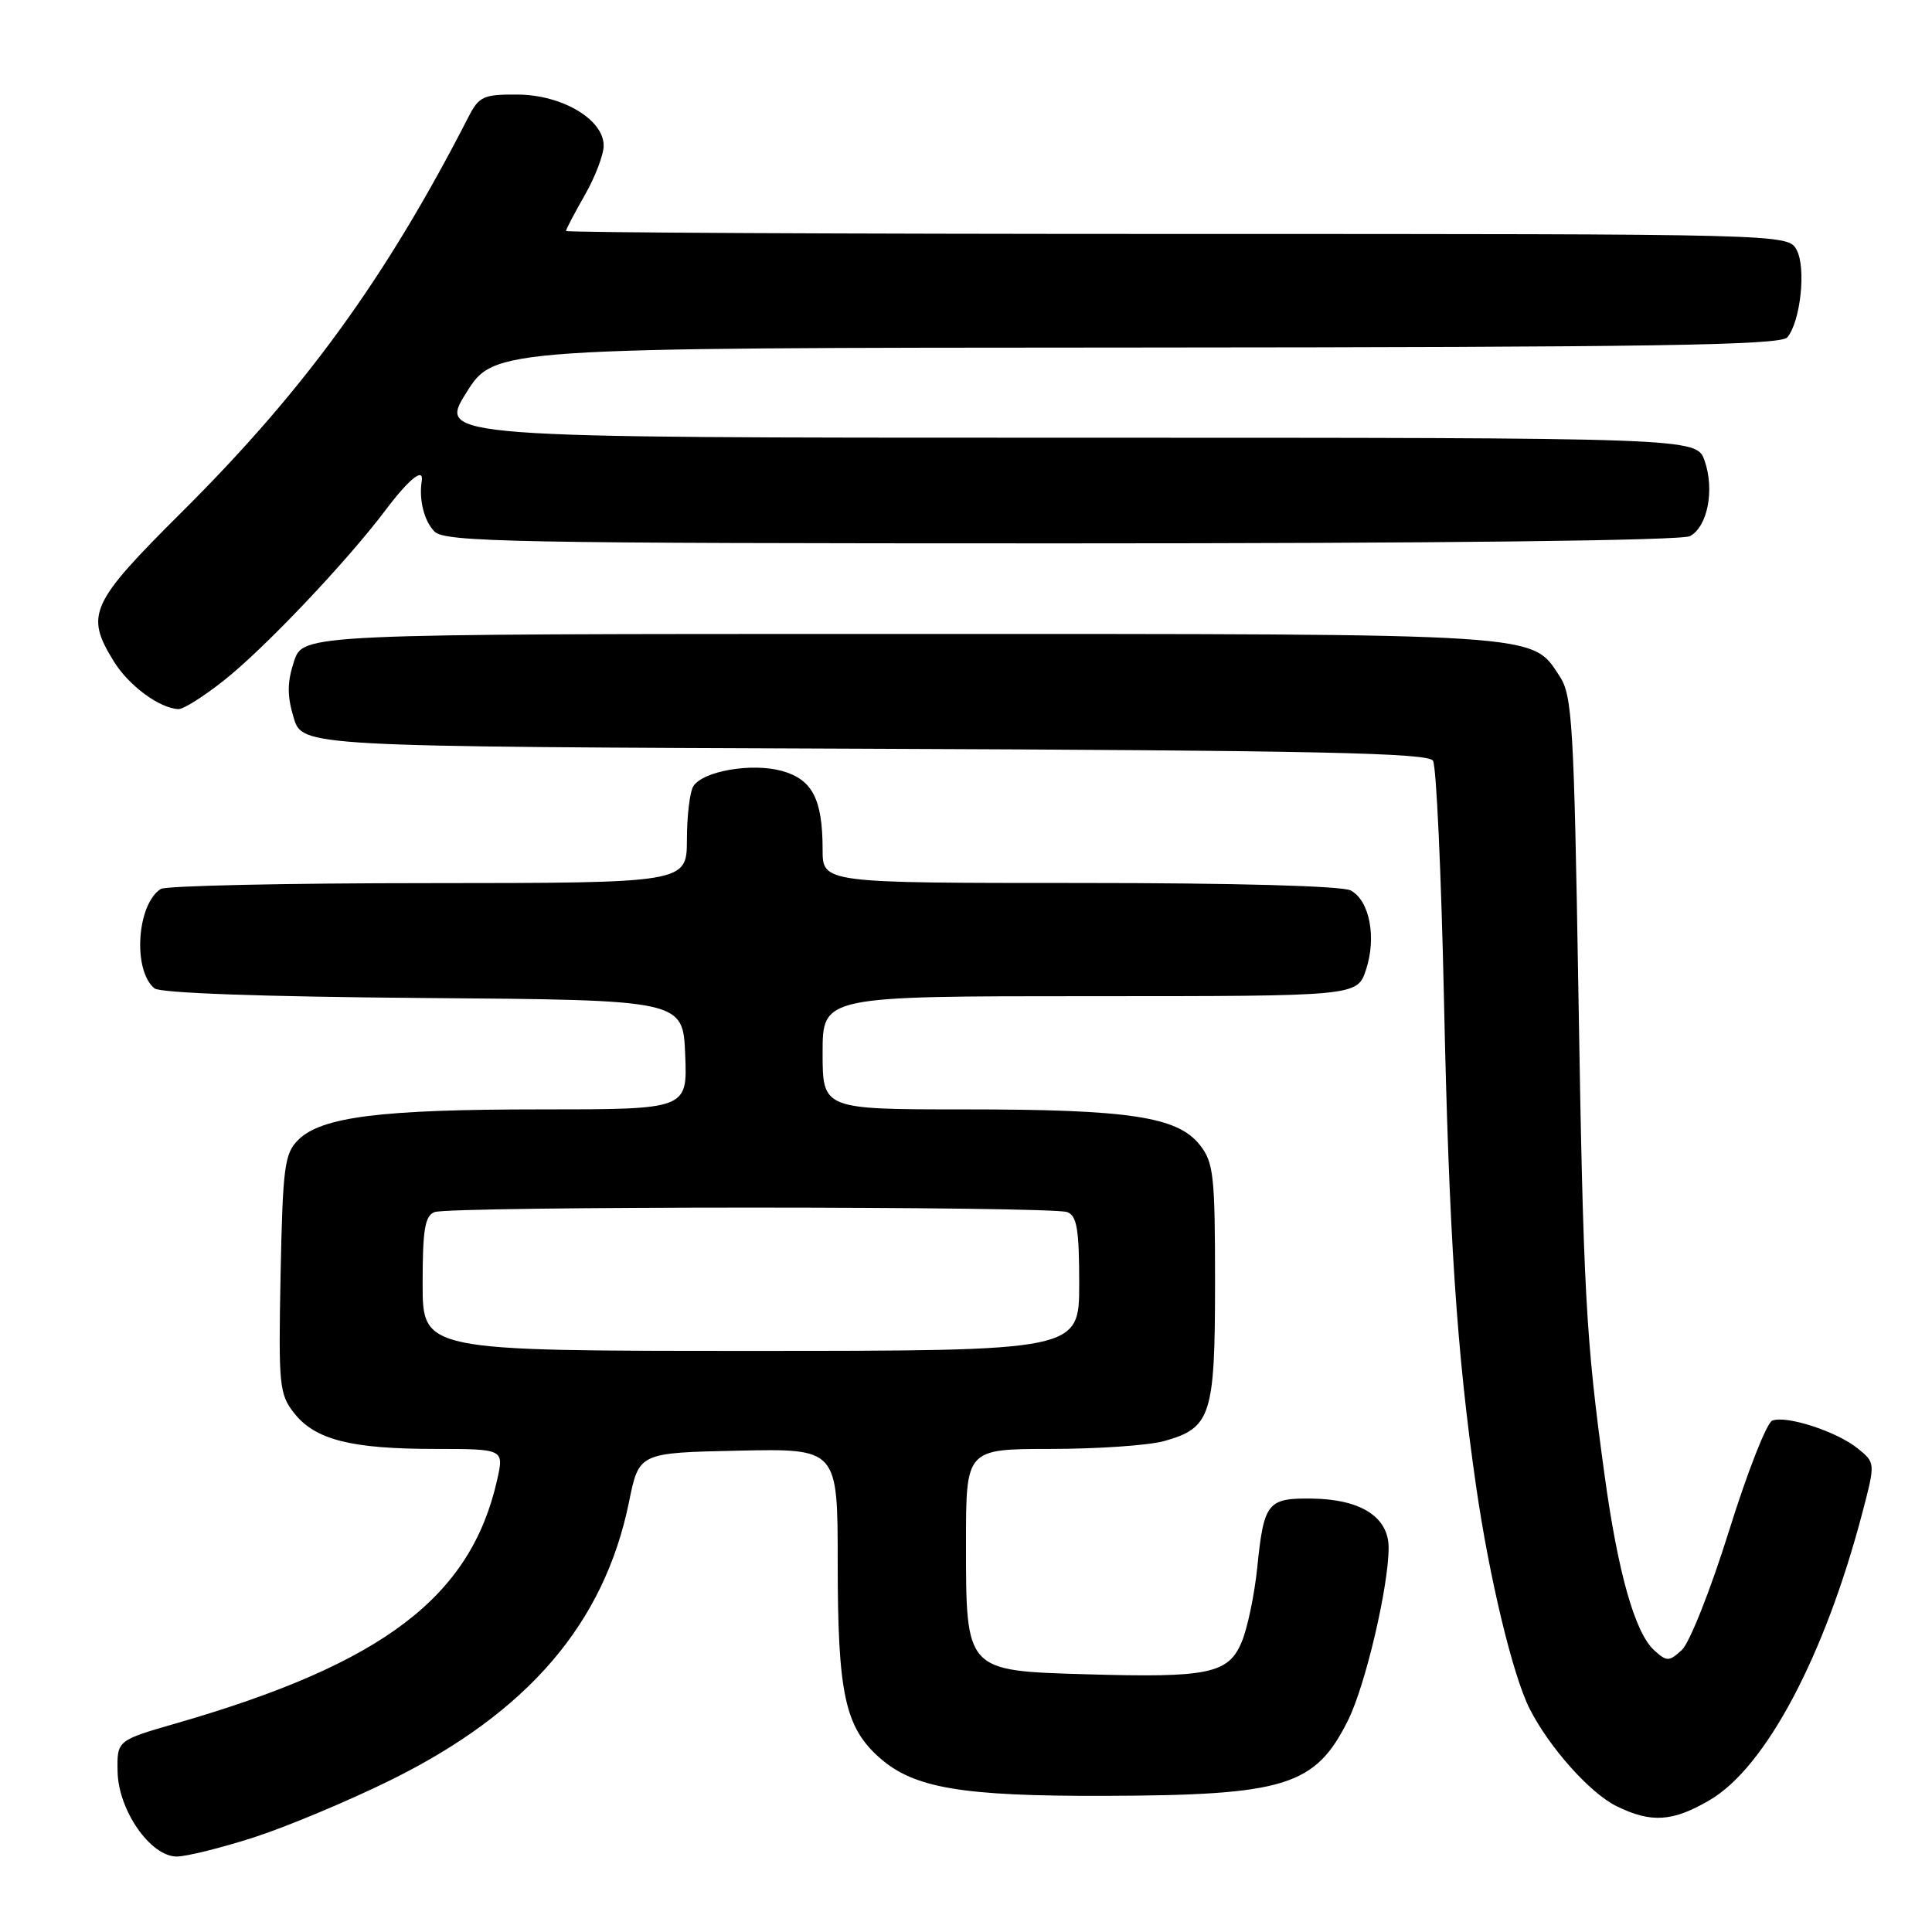 <?xml version="1.0" encoding="UTF-8" standalone="no"?>
<!DOCTYPE svg PUBLIC "-//W3C//DTD SVG 1.1//EN" "http://www.w3.org/Graphics/SVG/1.1/DTD/svg11.dtd" >
<svg xmlns="http://www.w3.org/2000/svg" xmlns:xlink="http://www.w3.org/1999/xlink" version="1.1" viewBox="0 0 256 256">
 <g >
 <path fill="currentColor"
d=" M 33.62 243.47 C 37.96 242.07 46.08 238.67 51.69 235.91 C 69.95 226.91 80.07 215.12 83.35 199.00 C 84.67 192.50 84.67 192.50 97.84 192.22 C 111.00 191.94 111.00 191.94 111.00 207.10 C 111.00 224.43 111.96 228.88 116.59 232.95 C 121.14 236.94 127.46 238.01 146.30 237.96 C 170.34 237.89 174.29 236.67 178.64 227.91 C 180.93 223.29 184.00 210.23 184.00 205.07 C 184.00 201.02 180.32 198.66 173.87 198.57 C 167.94 198.49 167.47 199.07 166.59 207.73 C 166.22 211.32 165.30 215.75 164.53 217.57 C 162.78 221.78 160.11 222.33 143.94 221.85 C 127.89 221.38 128.00 221.50 128.00 204.39 C 128.00 192.00 128.00 192.00 139.25 191.99 C 145.44 191.99 152.17 191.52 154.22 190.96 C 160.48 189.22 161.00 187.59 161.00 169.91 C 161.00 155.76 160.81 154.03 158.99 151.72 C 156.05 147.97 149.64 147.00 127.95 147.00 C 109.00 147.00 109.00 147.00 109.00 139.50 C 109.00 132.00 109.00 132.00 144.42 132.00 C 179.84 132.00 179.84 132.00 181.00 128.50 C 182.42 124.21 181.48 119.33 178.98 117.99 C 177.86 117.39 163.67 117.00 143.07 117.00 C 109.00 117.00 109.00 117.00 109.00 112.57 C 109.00 105.89 107.64 103.27 103.60 102.15 C 99.61 101.05 93.14 102.17 91.87 104.18 C 91.41 104.90 91.02 108.09 91.02 111.25 C 91.00 117.00 91.00 117.00 56.75 117.02 C 37.91 117.02 21.97 117.37 21.31 117.79 C 18.13 119.81 17.56 128.56 20.46 130.96 C 21.21 131.59 34.81 132.07 56.09 132.24 C 90.50 132.50 90.50 132.50 90.79 139.75 C 91.09 147.00 91.09 147.00 71.68 147.00 C 50.42 147.00 42.57 147.99 39.51 151.05 C 37.70 152.85 37.47 154.60 37.18 168.81 C 36.89 183.58 37.00 184.73 38.98 187.25 C 41.76 190.78 46.52 191.99 57.64 191.99 C 66.79 192.00 66.79 192.00 65.87 196.11 C 62.38 211.61 50.77 220.43 23.45 228.32 C 15.50 230.61 15.50 230.61 15.58 234.74 C 15.68 239.88 19.94 246.00 23.42 246.00 C 24.70 246.00 29.29 244.86 33.62 243.47 Z  M 226.55 238.52 C 233.98 234.17 241.81 219.39 246.80 200.34 C 248.50 193.83 248.50 193.83 246.15 191.92 C 243.38 189.68 236.71 187.51 234.83 188.24 C 234.10 188.52 231.52 195.10 229.10 202.86 C 226.68 210.61 223.87 217.71 222.85 218.64 C 221.13 220.19 220.87 220.19 219.19 218.67 C 216.65 216.38 214.38 208.38 212.62 195.50 C 210.12 177.35 209.80 171.46 209.14 131.11 C 208.56 95.96 208.33 92.15 206.67 89.62 C 202.89 83.86 205.09 84.00 119.11 84.00 C 40.16 84.00 40.16 84.00 38.96 87.63 C 38.05 90.39 38.03 92.17 38.91 95.09 C 40.06 98.93 40.06 98.93 114.57 99.21 C 174.45 99.44 189.23 99.76 189.88 100.80 C 190.32 101.52 190.97 115.69 191.33 132.30 C 192.00 163.68 193.02 179.17 195.60 197.00 C 197.36 209.18 200.46 222.03 202.69 226.43 C 205.28 231.54 210.69 237.60 214.19 239.32 C 218.78 241.59 221.64 241.40 226.55 238.52 Z  M 29.66 90.17 C 35.05 85.91 45.92 74.45 51.11 67.56 C 54.22 63.44 56.18 61.87 55.88 63.75 C 55.49 66.23 56.21 69.06 57.57 70.43 C 58.97 71.83 67.88 72.00 140.64 72.00 C 191.05 72.00 222.82 71.63 223.93 71.04 C 226.27 69.78 227.21 64.91 225.87 61.05 C 224.80 58.00 224.80 58.00 141.43 58.00 C 58.06 58.00 58.06 58.00 61.78 52.05 C 65.50 46.09 65.50 46.09 150.63 46.05 C 219.20 46.01 235.96 45.75 236.83 44.70 C 238.58 42.60 239.34 35.50 238.07 33.13 C 236.93 31.00 236.93 31.00 155.96 31.00 C 111.43 31.00 75.00 30.82 75.00 30.60 C 75.00 30.38 76.12 28.25 77.49 25.85 C 78.86 23.46 79.98 20.52 79.99 19.32 C 80.01 15.84 74.51 12.57 68.59 12.53 C 64.05 12.50 63.47 12.77 62.07 15.50 C 51.19 36.73 40.43 51.58 24.26 67.68 C 11.91 79.97 11.24 81.42 15.09 87.65 C 17.08 90.87 21.16 93.87 23.66 93.96 C 24.30 93.98 27.00 92.28 29.66 90.17 Z  M 56.00 170.11 C 56.00 162.92 56.30 161.10 57.58 160.61 C 59.65 159.81 139.35 159.81 141.42 160.61 C 142.70 161.10 143.00 162.92 143.00 170.11 C 143.00 179.00 143.00 179.00 99.50 179.00 C 56.00 179.00 56.00 179.00 56.00 170.11 Z "/>
</g>
</svg>